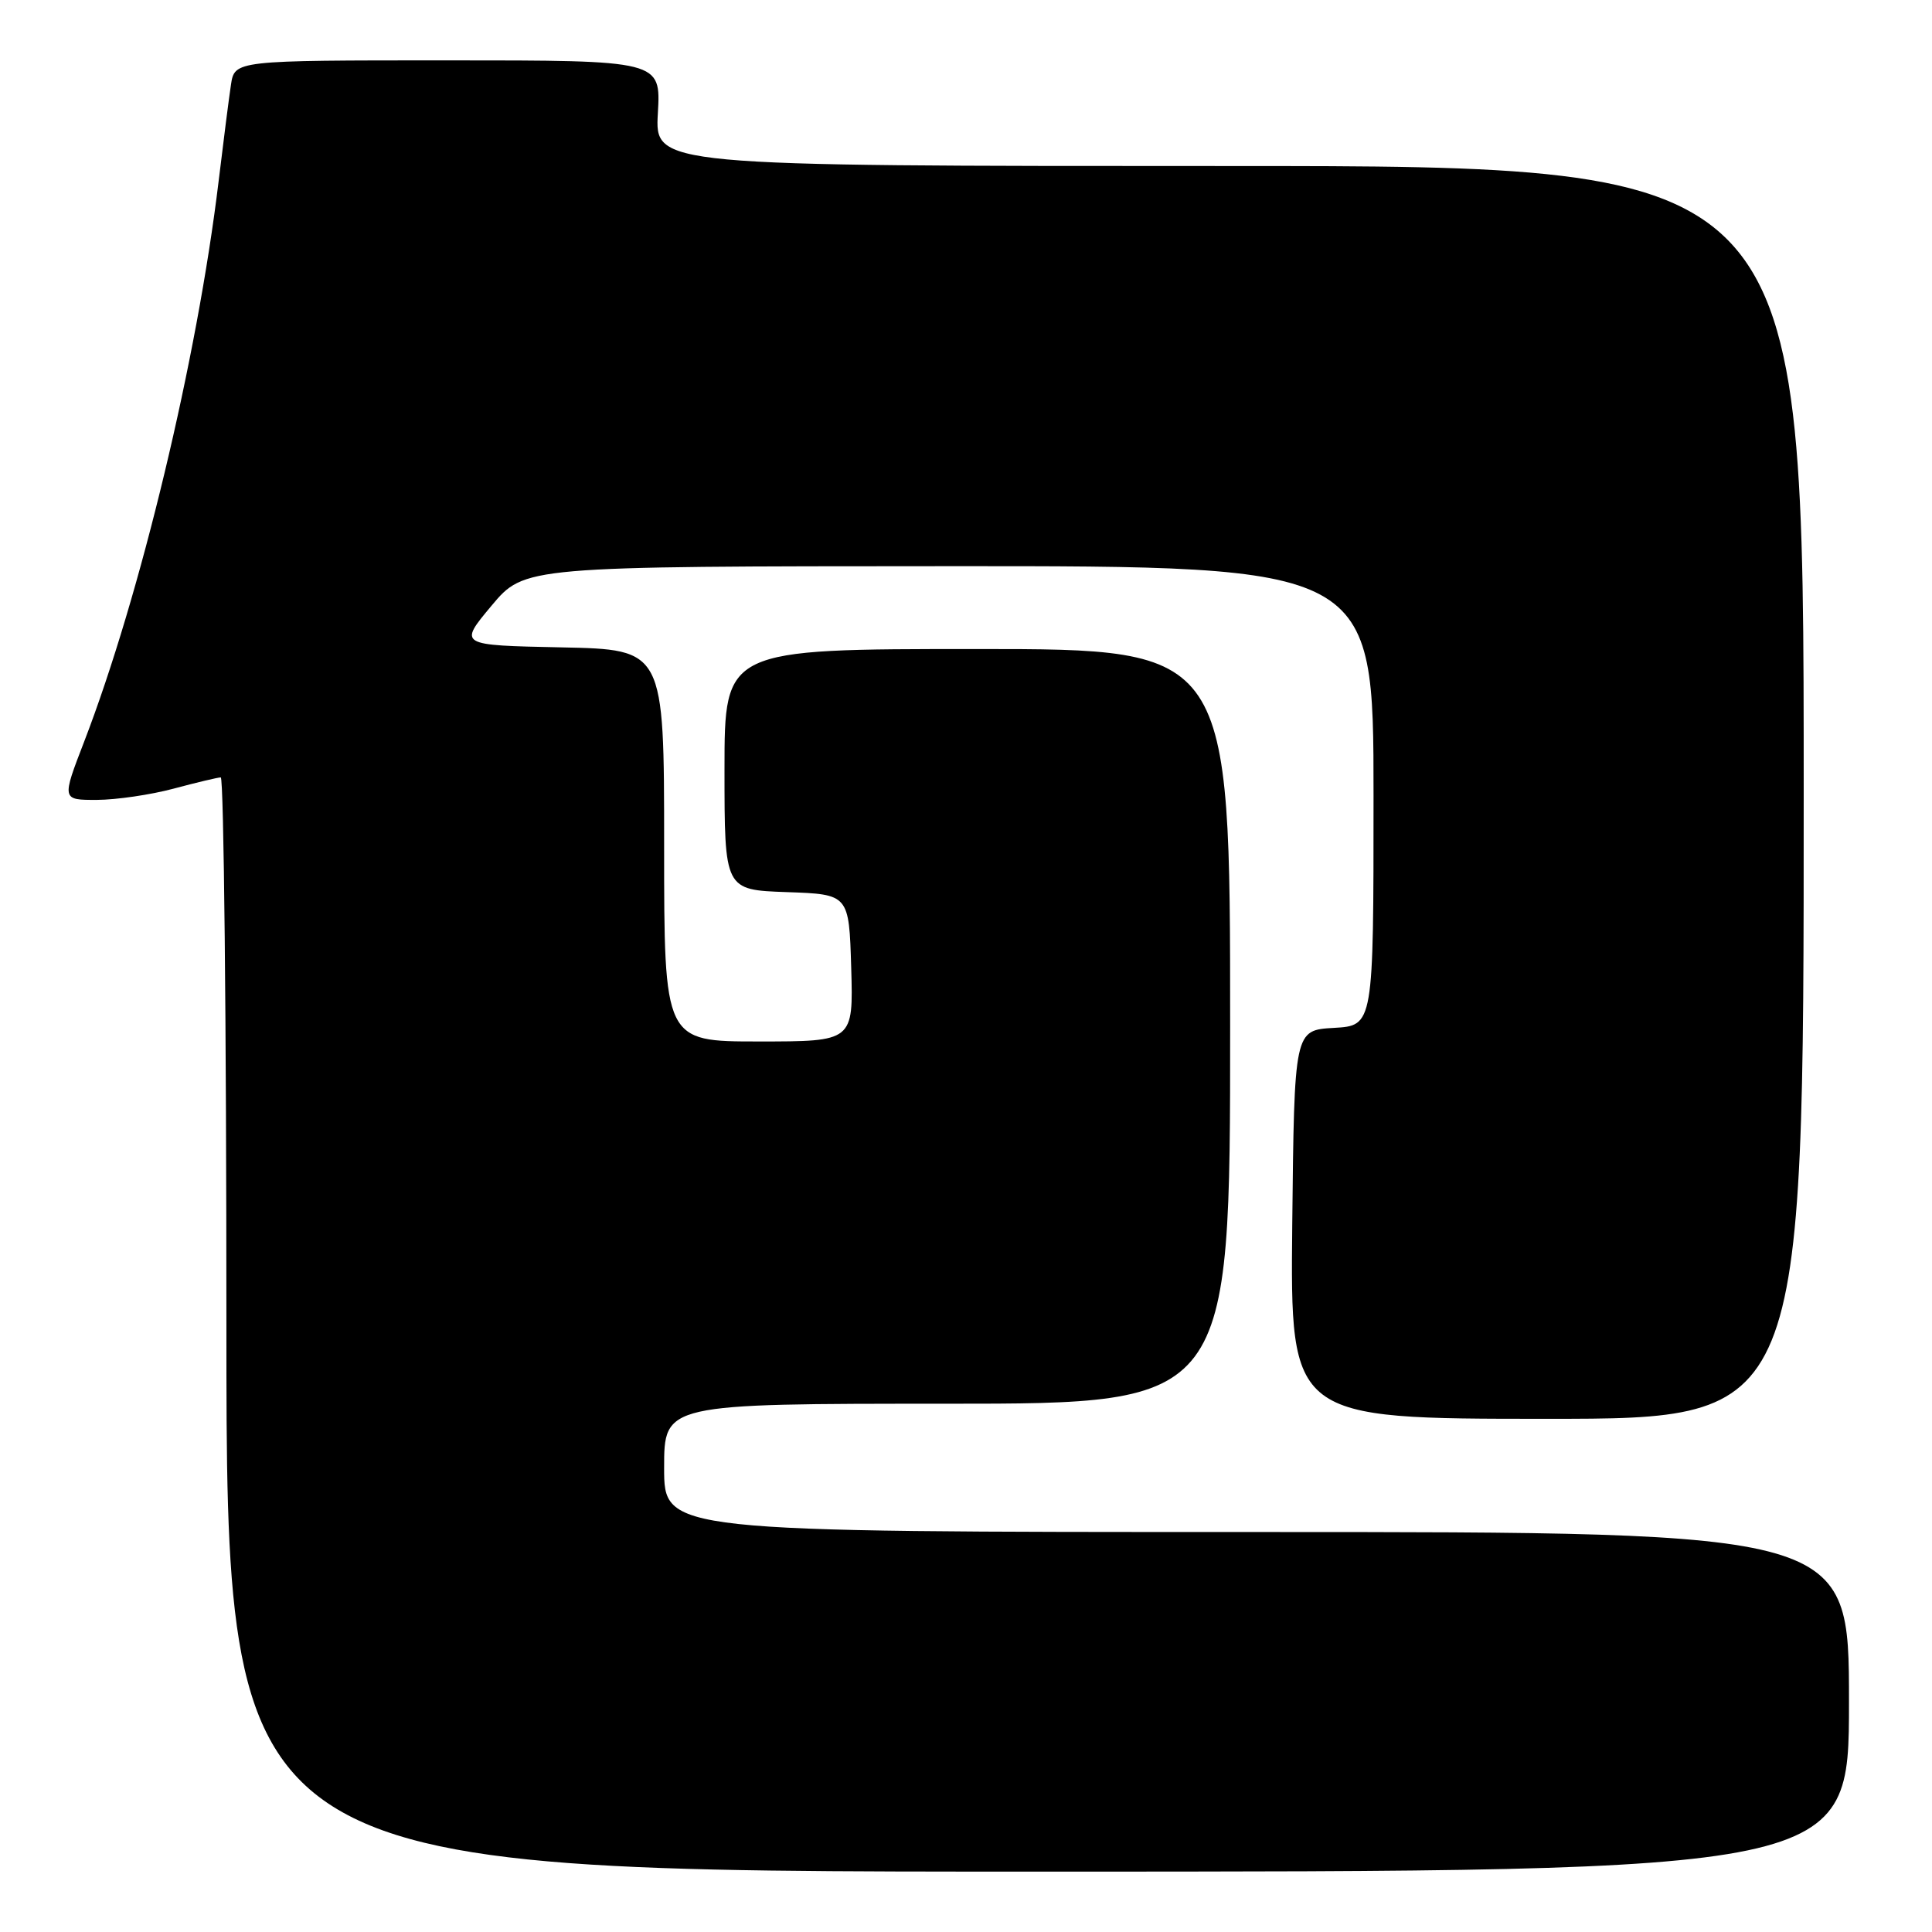 <?xml version="1.0" encoding="UTF-8" standalone="no"?>
<!DOCTYPE svg PUBLIC "-//W3C//DTD SVG 1.1//EN" "http://www.w3.org/Graphics/SVG/1.1/DTD/svg11.dtd" >
<svg xmlns="http://www.w3.org/2000/svg" xmlns:xlink="http://www.w3.org/1999/xlink" version="1.1" viewBox="0 0 256 256">
 <g >
 <path fill="currentColor"
d=" M 245.00 225.50 C 245.00 203.00 245.00 203.00 166.50 203.00 C 88.00 203.00 88.00 203.00 88.00 194.50 C 88.00 186.00 88.00 186.00 125.50 186.00 C 163.00 186.00 163.00 186.00 163.00 136.00 C 163.00 86.00 163.00 86.00 129.50 86.00 C 96.00 86.00 96.00 86.00 96.00 101.96 C 96.00 117.92 96.00 117.92 104.25 118.21 C 112.50 118.50 112.50 118.50 112.79 128.25 C 113.07 138.00 113.07 138.00 100.54 138.00 C 88.00 138.00 88.00 138.00 88.00 112.03 C 88.00 86.06 88.00 86.06 74.37 85.78 C 60.75 85.50 60.75 85.50 65.12 80.27 C 69.50 75.04 69.50 75.04 125.75 75.02 C 182.00 75.00 182.00 75.00 182.00 105.45 C 182.00 135.90 182.00 135.90 176.75 136.20 C 171.50 136.50 171.50 136.50 171.23 162.25 C 170.97 188.00 170.97 188.00 204.98 188.00 C 239.00 188.00 239.00 188.00 239.00 105.00 C 239.00 22.00 239.00 22.00 162.89 22.00 C 86.77 22.00 86.77 22.00 87.17 15.00 C 87.57 8.00 87.57 8.00 59.33 8.00 C 31.09 8.00 31.09 8.00 30.60 11.25 C 30.33 13.04 29.60 18.77 28.97 24.00 C 26.13 47.56 18.61 78.90 11.16 98.25 C 8.17 106.00 8.17 106.00 12.84 105.99 C 15.40 105.98 19.98 105.31 23.00 104.50 C 26.02 103.69 28.84 103.02 29.25 103.01 C 29.66 103.01 30.00 135.62 30.00 175.50 C 30.00 248.00 30.00 248.00 137.50 248.00 C 245.00 248.00 245.00 248.00 245.00 225.50 Z "/>
</g>
</svg>